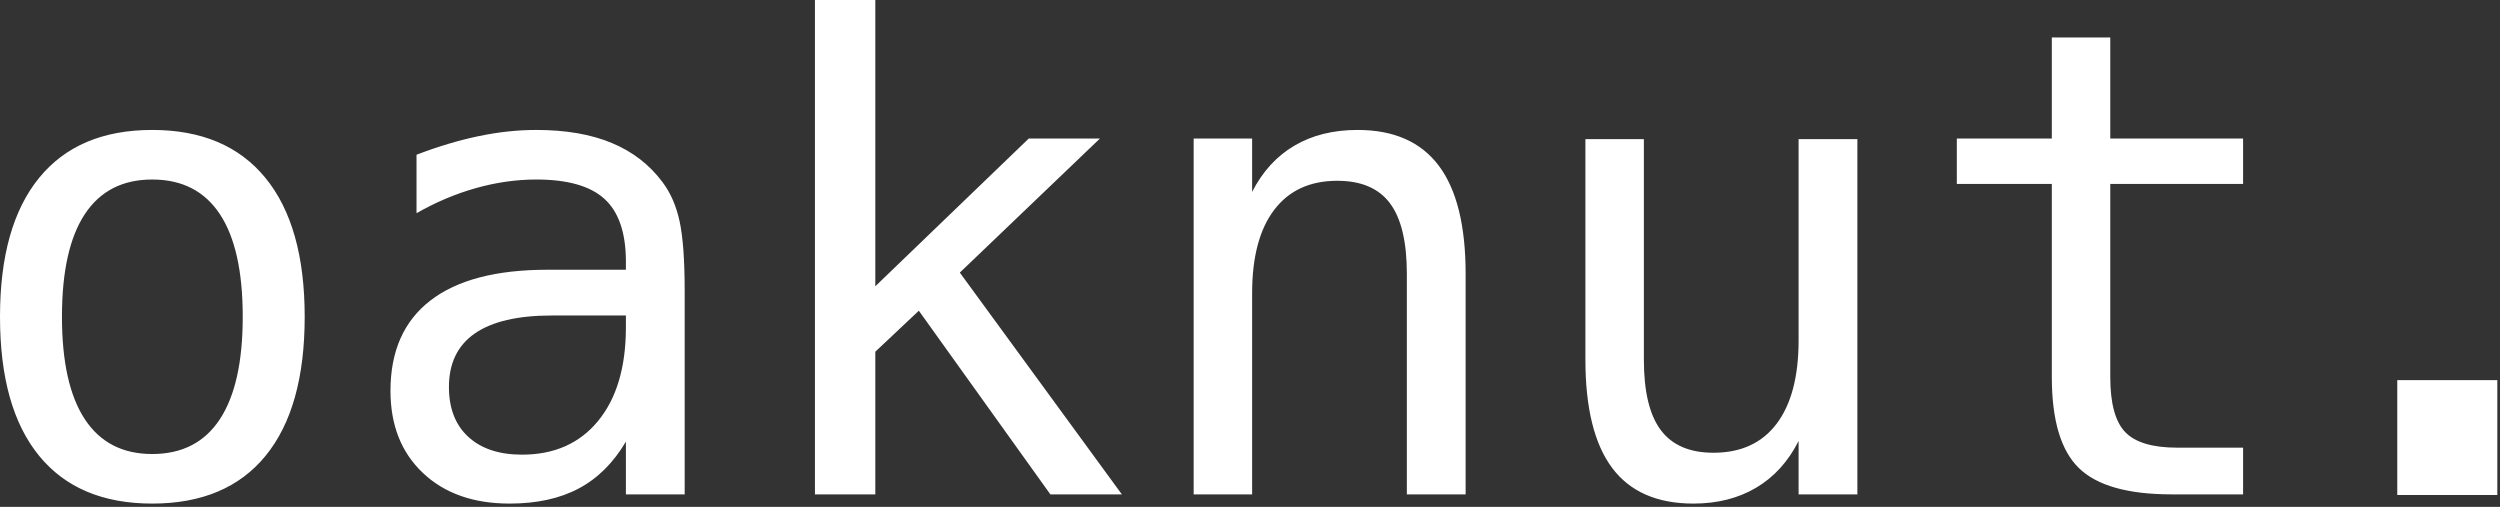 <?xml version="1.0" encoding="UTF-8"?>
<svg width="730px" height="148px" viewBox="0 0 730 148" version="1.1" xmlns="http://www.w3.org/2000/svg" xmlns:xlink="http://www.w3.org/1999/xlink">
    <rect x="0" y="0" width="730" height="148" fill="#333333" stroke="none"/>
    <!-- Generator: Sketch 49.1 (51147) - http://www.bohemiancoding.com/sketch -->
    <title>oaknut.</title>
    <desc>Created with Sketch.</desc>
    <defs></defs>
    <g id="Page-1" stroke="none" stroke-width="1" fill="none" fill-rule="evenodd">
        <g id="Name-BG" transform="translate(-142, -62)" fill="#FFFFFF">
            <g transform="translate(1, 2)" id="oaknut.">
                <path d="M185.438,112.417 C176.78,112.417 170.224,115.788 165.771,122.529 C161.317,129.271 159.091,139.259 159.091,152.495 C159.091,165.669 161.317,175.642 165.771,182.415 C170.224,189.187 176.78,192.573 185.438,192.573 C194.159,192.573 200.746,189.187 205.199,182.415 C209.652,175.642 211.879,165.669 211.879,152.495 C211.879,139.259 209.652,129.271 205.199,122.529 C200.746,115.788 194.159,112.417 185.438,112.417 Z M185.438,97.944 C199.849,97.944 210.874,102.614 218.512,111.953 C226.151,121.292 229.97,134.806 229.97,152.495 C229.97,170.246 226.166,183.775 218.559,193.083 C210.951,202.392 199.911,207.046 185.438,207.046 C171.028,207.046 160.019,202.392 152.411,193.083 C144.804,183.775 141,170.246 141,152.495 C141,134.806 144.804,121.292 152.411,111.953 C160.019,102.614 171.028,97.944 185.438,97.944 Z M323.764,152.124 L302.147,152.124 C292.19,152.124 284.691,153.871 279.65,157.366 C274.609,160.86 272.089,166.071 272.089,172.998 C272.089,179.245 273.975,184.1 277.748,187.563 C281.521,191.027 286.747,192.759 293.427,192.759 C302.828,192.759 310.219,189.496 315.6,182.971 C320.98,176.446 323.702,167.432 323.764,155.928 L323.764,152.124 Z M340.927,145.073 L340.927,204.355 L323.764,204.355 L323.764,188.955 C320.115,195.14 315.522,199.701 309.987,202.639 C304.451,205.577 297.725,207.046 289.809,207.046 C279.232,207.046 270.79,204.062 264.481,198.093 C258.173,192.125 255.019,184.131 255.019,174.111 C255.019,162.546 258.9,153.763 266.662,147.764 C274.424,141.764 285.819,138.765 300.849,138.765 L323.764,138.765 L323.764,136.074 C323.702,127.786 321.599,121.772 317.455,118.03 C313.311,114.288 306.693,112.417 297.602,112.417 C291.788,112.417 285.912,113.252 279.975,114.922 C274.037,116.592 268.254,119.035 262.626,122.251 L262.626,105.181 C268.935,102.769 274.98,100.959 280.763,99.753 C286.546,98.547 292.159,97.944 297.602,97.944 C306.199,97.944 313.543,99.212 319.635,101.748 C325.727,104.284 330.66,108.088 334.433,113.159 C336.783,116.252 338.453,120.071 339.442,124.617 C340.432,129.163 340.927,135.981 340.927,145.073 Z M378.964,60 L396.591,60 L396.591,143.589 L441.4,100.449 L462.182,100.449 L421.269,139.6 L468.583,204.355 L447.709,204.355 L409.301,150.732 L396.591,162.7 L396.591,204.355 L378.964,204.355 L378.964,60 Z M568.964,139.971 L568.964,204.355 L551.801,204.355 L551.801,139.971 C551.801,130.631 550.162,123.766 546.884,119.375 C543.606,114.984 538.472,112.788 531.483,112.788 C523.505,112.788 517.366,115.618 513.068,121.277 C508.769,126.936 506.62,135.054 506.62,145.63 L506.62,204.355 L489.55,204.355 L489.55,100.449 L506.62,100.449 L506.62,116.035 C509.651,110.098 513.764,105.598 518.959,102.537 C524.154,99.475 530.308,97.944 537.421,97.944 C547.997,97.944 555.898,101.423 561.125,108.381 C566.351,115.339 568.964,125.869 568.964,139.971 Z M603.939,165.02 L603.939,100.635 L621.01,100.635 L621.01,165.02 C621.01,174.359 622.664,181.224 625.973,185.615 C629.282,190.007 634.4,192.202 641.327,192.202 C649.368,192.202 655.521,189.373 659.789,183.713 C664.057,178.054 666.19,169.937 666.19,159.36 L666.19,100.635 L683.354,100.635 L683.354,204.355 L666.19,204.355 L666.19,188.77 C663.16,194.769 659.031,199.315 653.805,202.407 C648.579,205.5 642.471,207.046 635.482,207.046 C624.844,207.046 616.928,203.567 611.732,196.609 C606.537,189.651 603.939,179.121 603.939,165.02 Z M757.201,70.947 L757.201,100.449 L795.98,100.449 L795.98,113.716 L757.201,113.716 L757.201,170.122 C757.201,177.791 758.655,183.141 761.562,186.172 C764.468,189.202 769.54,190.718 776.776,190.718 L795.98,190.718 L795.98,204.355 L775.106,204.355 C762.304,204.355 753.274,201.789 748.017,196.655 C742.759,191.522 740.131,182.677 740.131,170.122 L740.131,113.716 L712.392,113.716 L712.392,100.449 L740.131,100.449 L740.131,70.947 L757.201,70.947 Z M841,171 L870.219,171 L870.219,204.535 L841,204.535 L841,171 Z"></path>
            </g>
        </g>
    </g>
</svg>